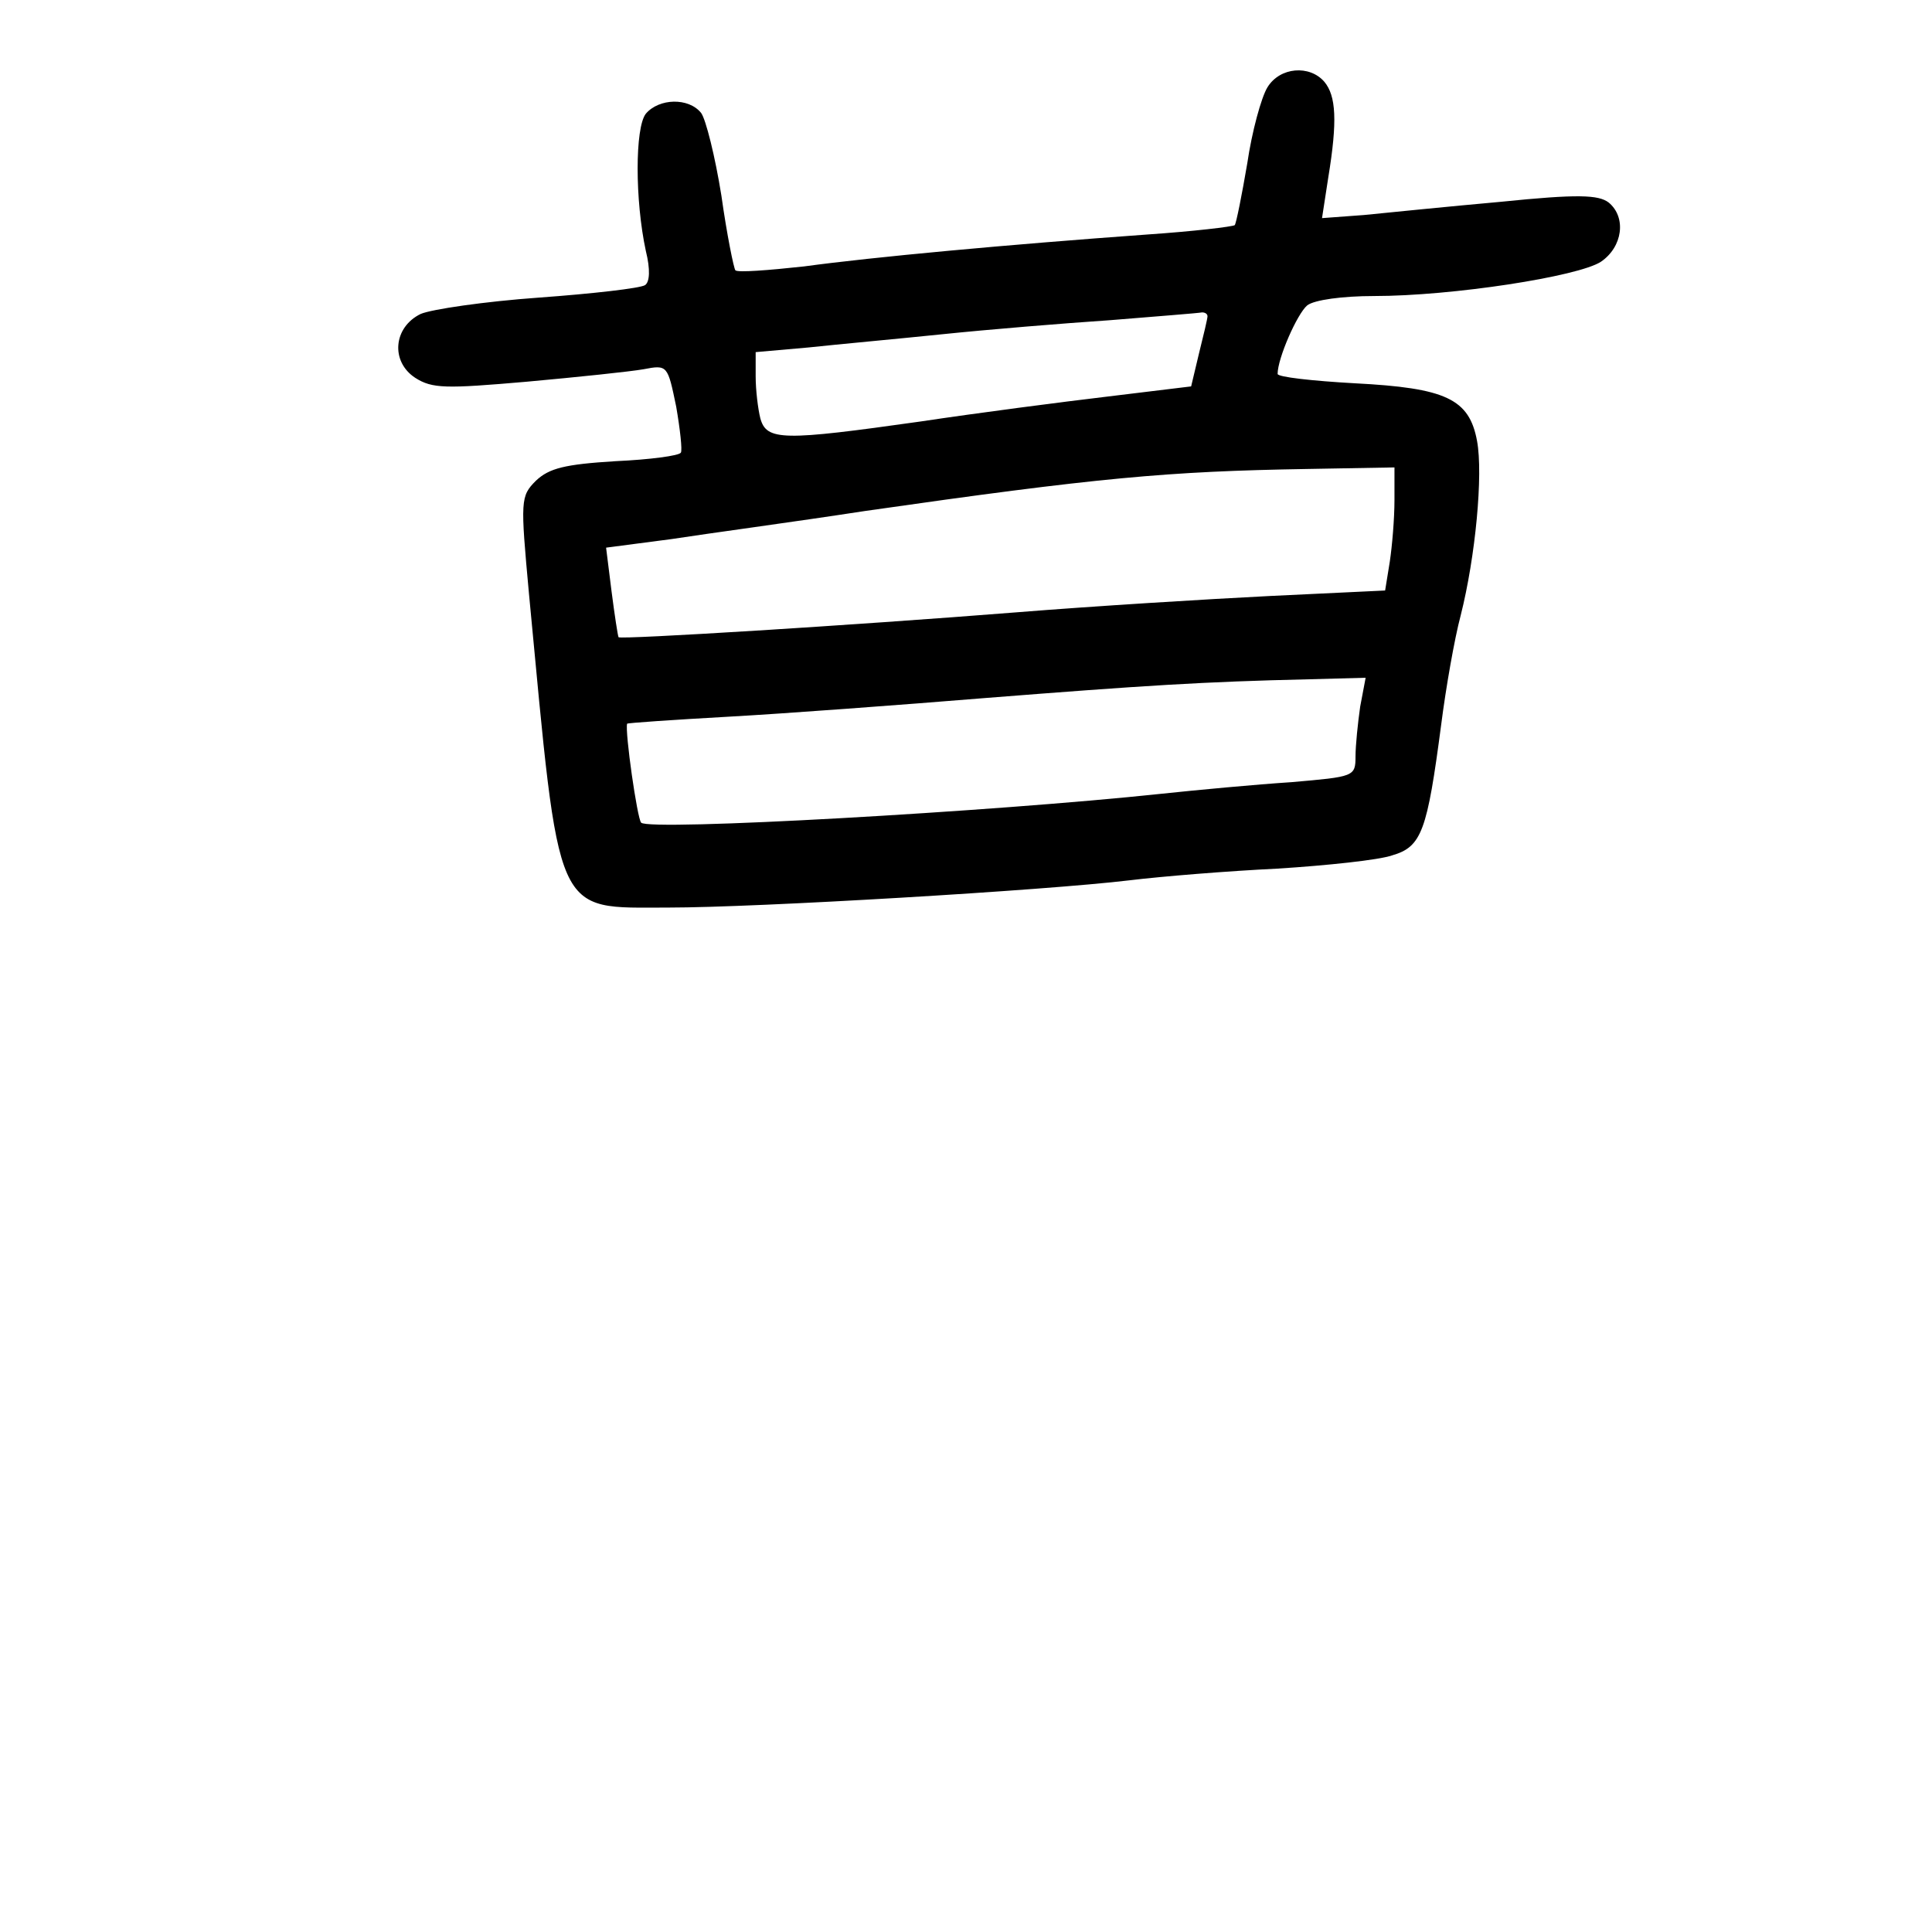 <?xml version="1.0" standalone="no"?>
<!DOCTYPE svg PUBLIC "-//W3C//DTD SVG 20010904//EN"
 "http://www.w3.org/TR/2001/REC-SVG-20010904/DTD/svg10.dtd">
<svg version="1.0" xmlns="http://www.w3.org/2000/svg"
 width="248pt" height="248pt" viewBox="0 0 248 248"
 preserveAspectRatio="xMidYMid meet">
<g transform="translate(0,248) scale(0.1,-0.1)"
fill="#000000" stroke="none">
<path d="M1627 2368 c-8 -13 -20 -57 -26 -98 -7 -41 -14 -76 -16 -79 -3 -2
-53 -8 -112 -12 -180 -13 -353 -29 -441 -41 -46 -5 -85 -8 -88 -5 -2 2 -11 46
-18 96 -8 50 -20 98 -26 106 -16 20 -54 19 -71 -1 -14 -18 -14 -111 0 -176 6
-24 5 -40 -1 -44 -6 -4 -67 -11 -136 -16 -70 -5 -138 -15 -152 -21 -35 -17
-39 -61 -7 -82 22 -14 39 -14 143 -5 66 6 133 13 150 16 31 6 31 5 42 -48 5
-29 8 -56 6 -59 -2 -4 -40 -9 -84 -11 -65 -4 -85 -9 -102 -25 -20 -20 -20 -25
-9 -145 40 -421 31 -403 179 -403 113 0 484 22 592 35 41 5 127 12 190 15 63
4 130 11 147 17 38 11 45 31 63 168 6 47 17 110 25 140 19 75 29 181 21 224
-10 54 -40 68 -157 74 -54 3 -99 8 -99 12 0 20 25 77 38 88 9 7 45 12 86 12
100 0 262 25 291 44 28 19 33 57 10 76 -13 10 -40 11 -138 1 -67 -6 -146 -14
-176 -17 l-54 -4 8 52 c12 73 10 105 -5 123 -19 22 -57 19 -73 -7z m-77 -294
c0 -3 -5 -24 -11 -48 l-10 -42 -107 -13 c-59 -7 -167 -21 -240 -32 -177 -25
-198 -25 -206 4 -3 12 -6 36 -6 54 l0 31 68 6 c37 4 114 11 172 17 58 6 155
14 215 18 61 5 113 9 118 10 4 0 7 -2 7 -5z m240 -236 c0 -24 -3 -59 -6 -79
l-6 -37 -147 -7 c-80 -4 -227 -13 -326 -21 -214 -17 -507 -35 -511 -32 -1 2
-5 28 -9 59 l-7 56 84 11 c45 7 157 22 248 36 300 43 389 51 568 54 l112 2 0
-42z m-44 -265 c-3 -21 -6 -50 -6 -64 0 -26 -2 -26 -82 -33 -46 -3 -121 -10
-168 -15 -216 -23 -657 -48 -667 -37 -5 5 -21 117 -18 127 0 1 59 5 130 9 72
4 220 15 330 24 203 16 281 21 414 24 l74 2 -7 -37z"/>
</g>
</svg>
